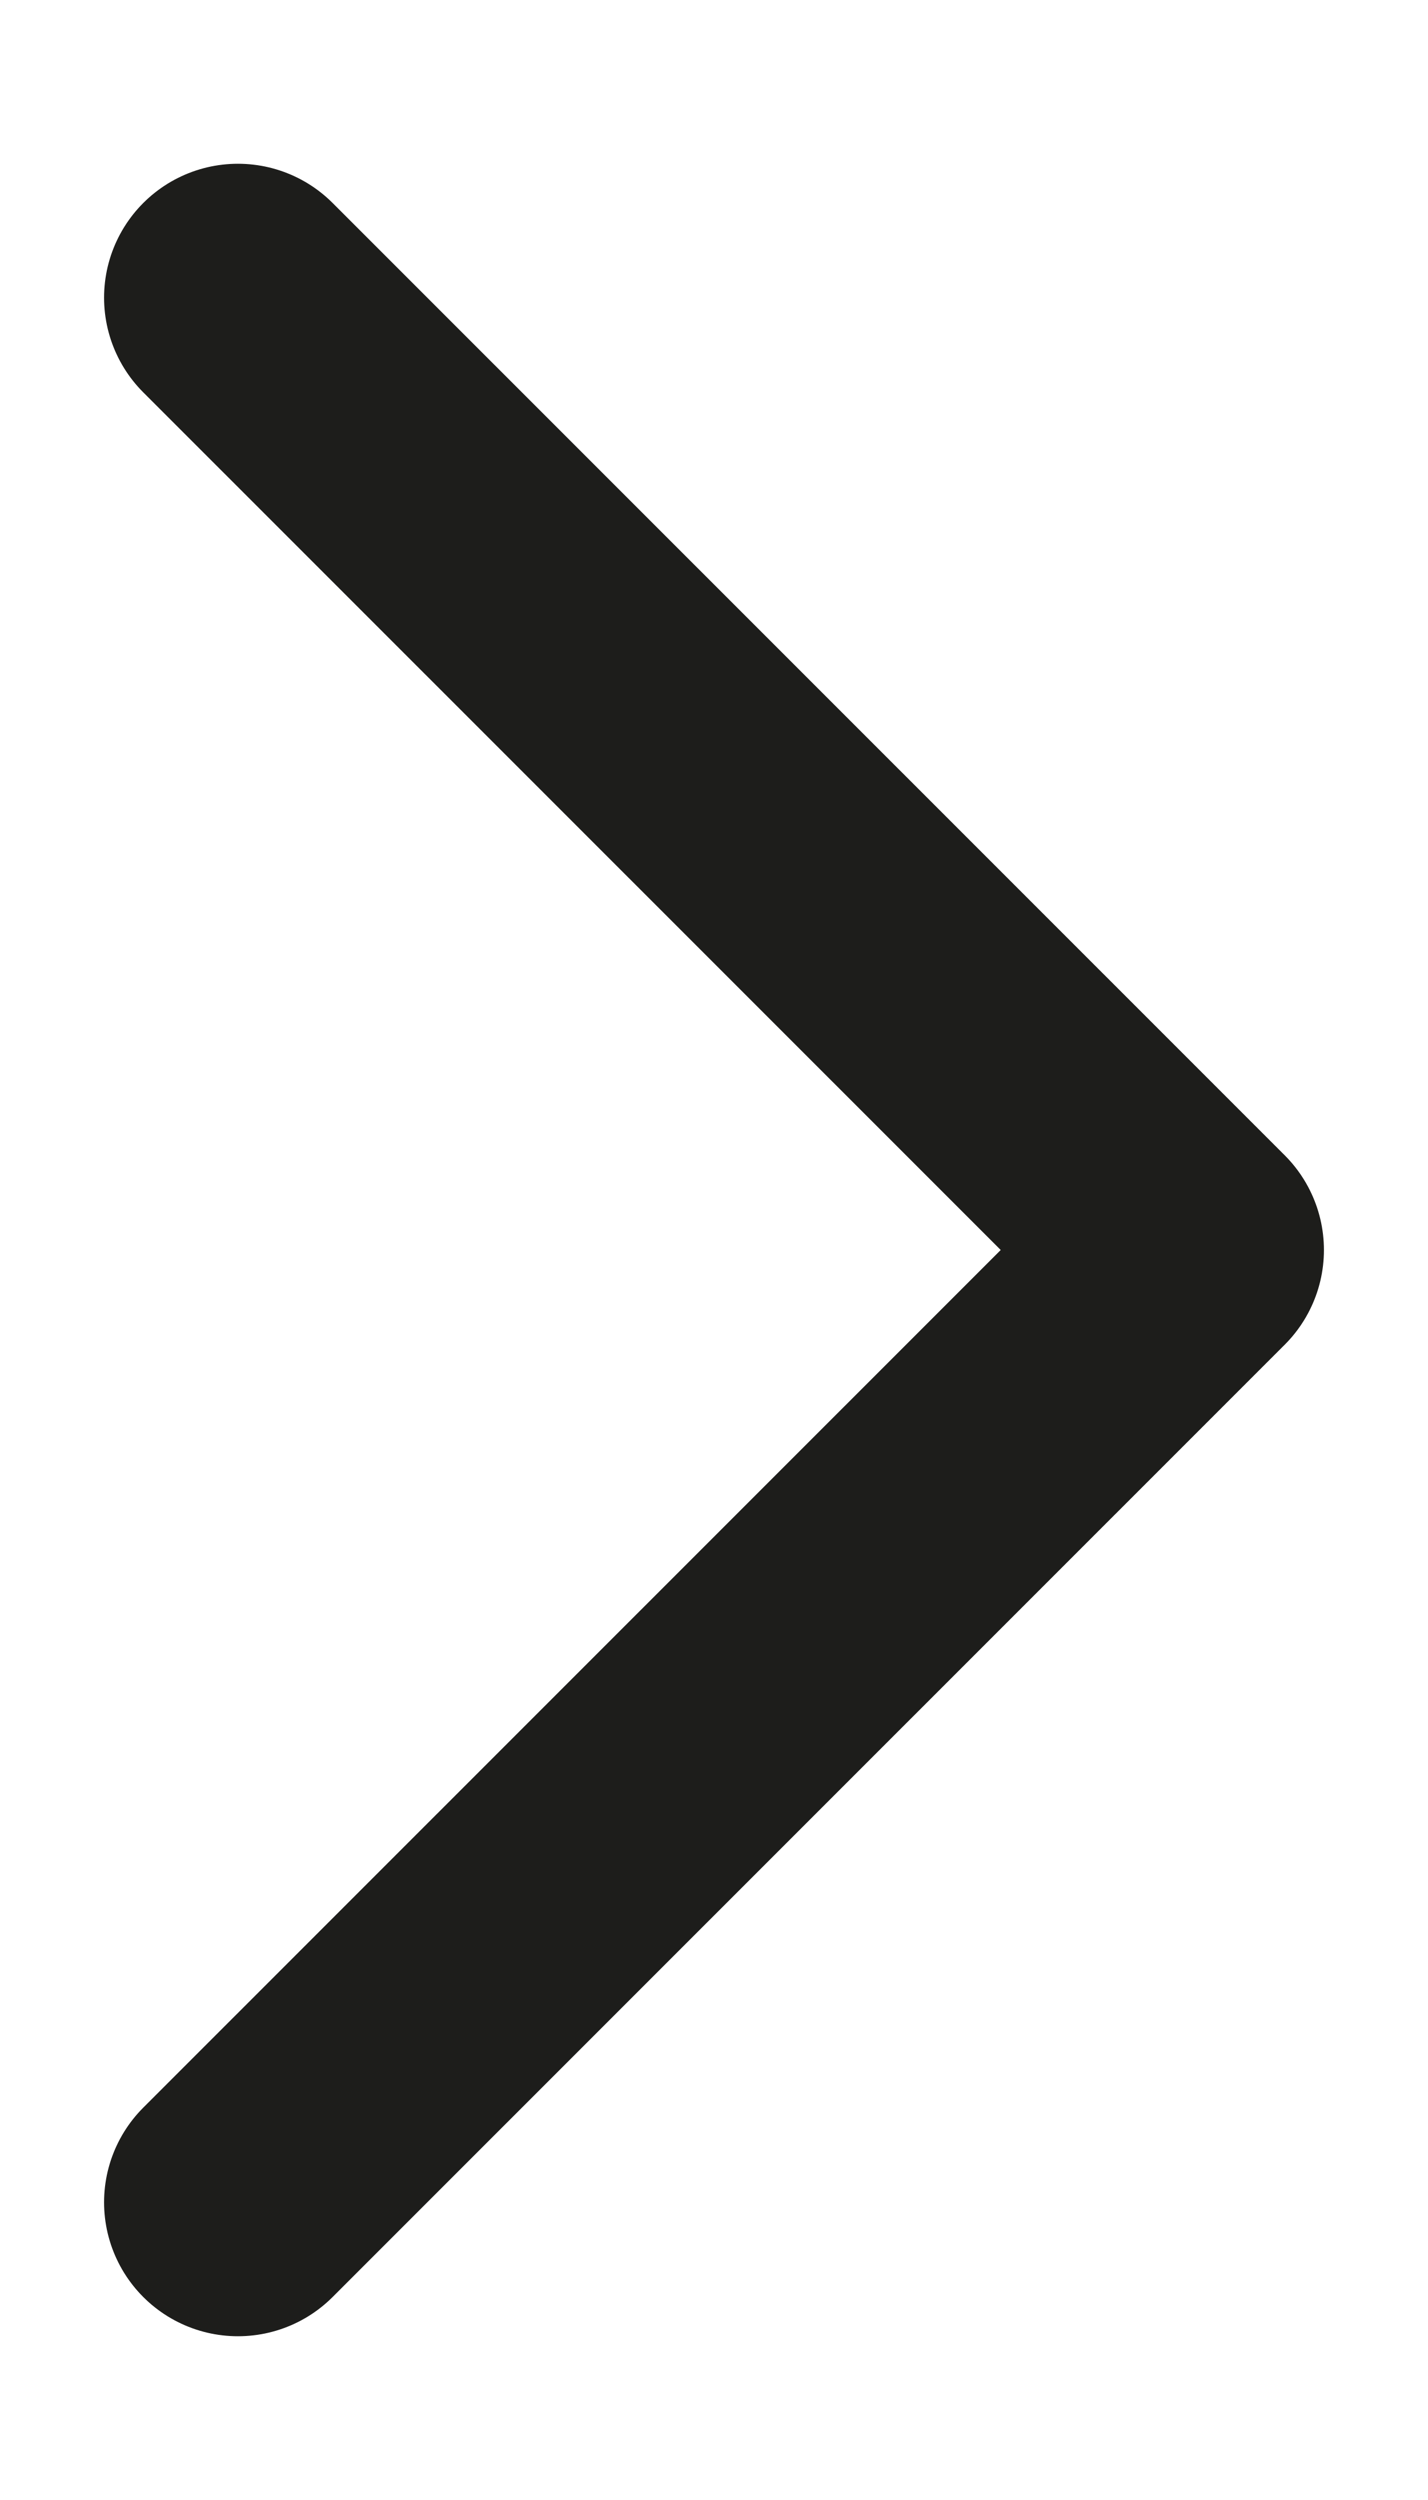 <svg width="8" height="14" viewBox="0 0 8 14" fill="none" xmlns="http://www.w3.org/2000/svg">
<path d="M1.333 1.667L6.667 7L1.333 12.333" stroke="#1D1D1B" stroke-width="1.5" stroke-linecap="round" stroke-linejoin="round"/>
</svg>
